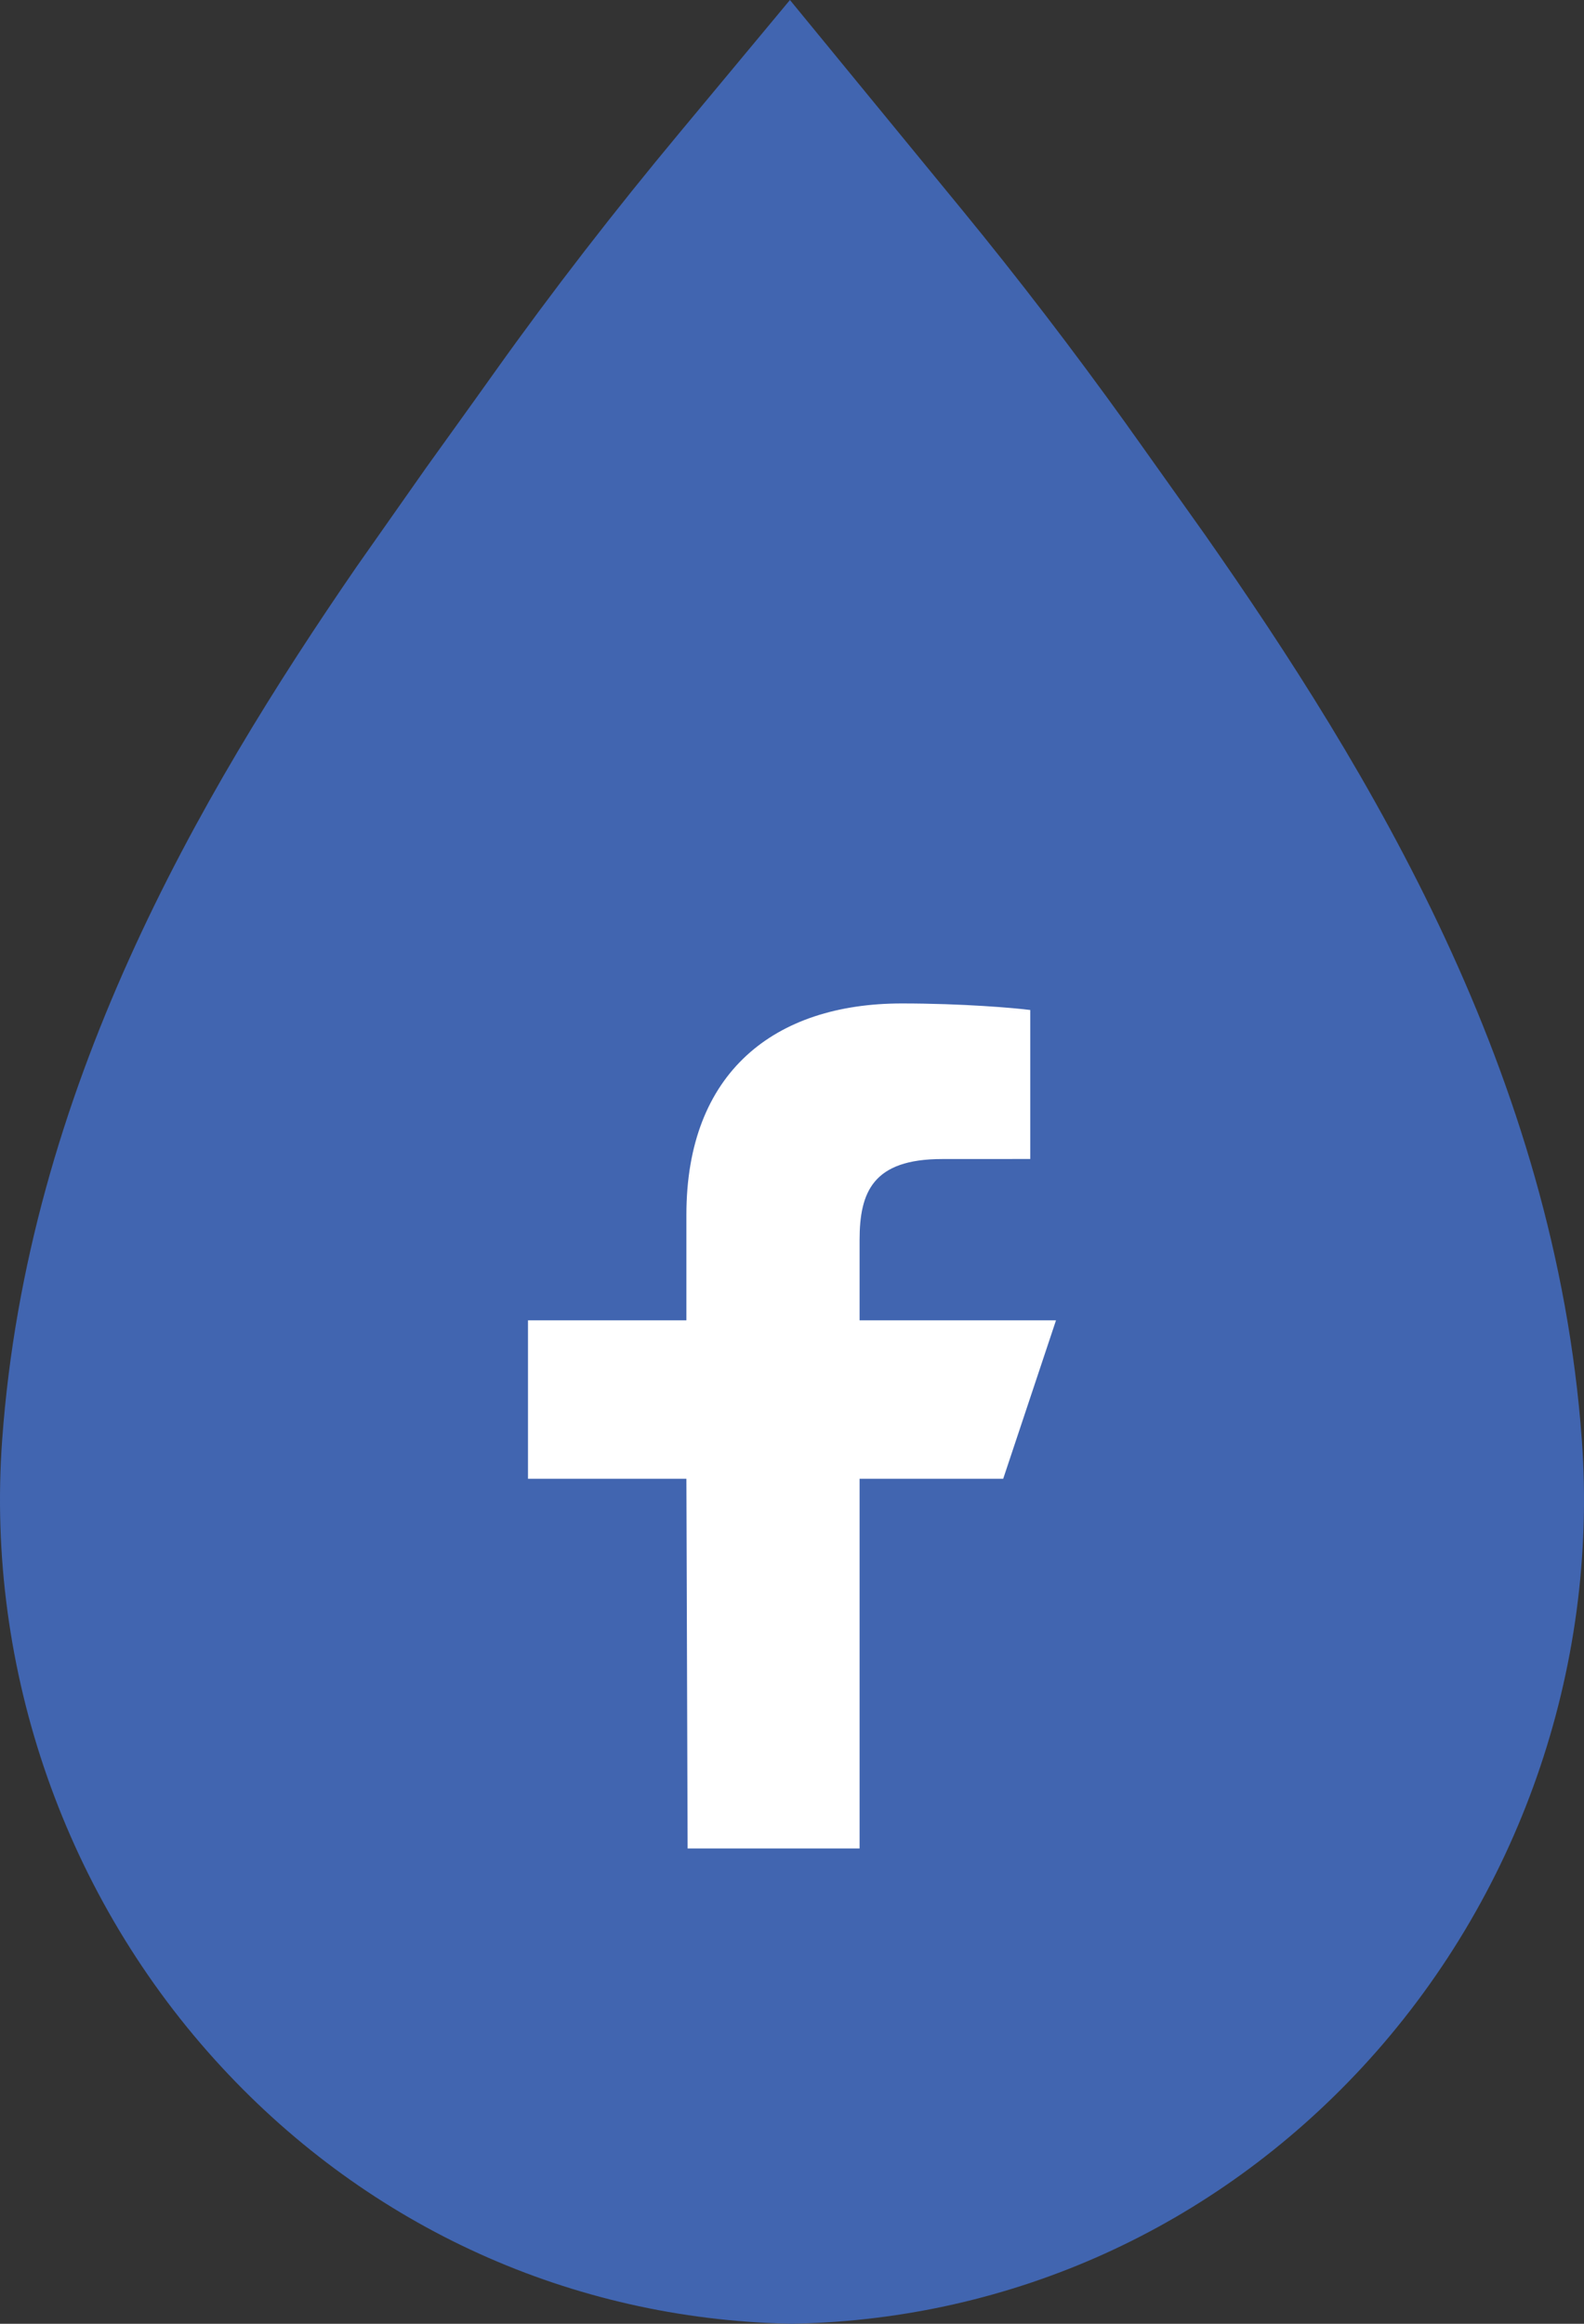 <svg width="30" height="44" viewBox="0 0 30 44" fill="none" xmlns="http://www.w3.org/2000/svg">
<rect x="0" y="0" width="30" height="44" fill="#333333" stroke="none"/>
<path d="M22.819 10.121L21.546 8.331C21.48 8.241 21.414 8.145 21.349 8.055C21.343 8.047 21.34 8.041 21.334 8.033C20.338 6.647 19.302 5.292 18.219 3.971L14.961 0L12.873 2.51C11.649 3.98 10.476 5.491 9.367 7.048C9.133 7.378 8.891 7.713 8.649 8.051C8.461 8.311 8.268 8.58 8.075 8.85L6.752 10.733C3.74 15.112 0.519 20.647 0.041 27.264C-0.275 31.62 1.242 35.949 4.201 39.144C7.013 42.181 10.823 43.904 14.93 43.998L15 44L15.07 43.998C19.177 43.904 22.985 42.179 25.799 39.144C28.759 35.949 30.275 31.618 29.959 27.264C29.453 20.337 25.946 14.592 22.819 10.121Z" fill="#4165B0"/>
<path d="M13.023 35L13 28H10V25H13V23C13 20.301 14.671 19 17.079 19C18.233 19 19.224 19.086 19.513 19.124V21.945L17.843 21.946C16.533 21.946 16.28 22.568 16.28 23.481V25H20L19 28H16.28V35H13.023Z" fill="white"/>
</svg>
